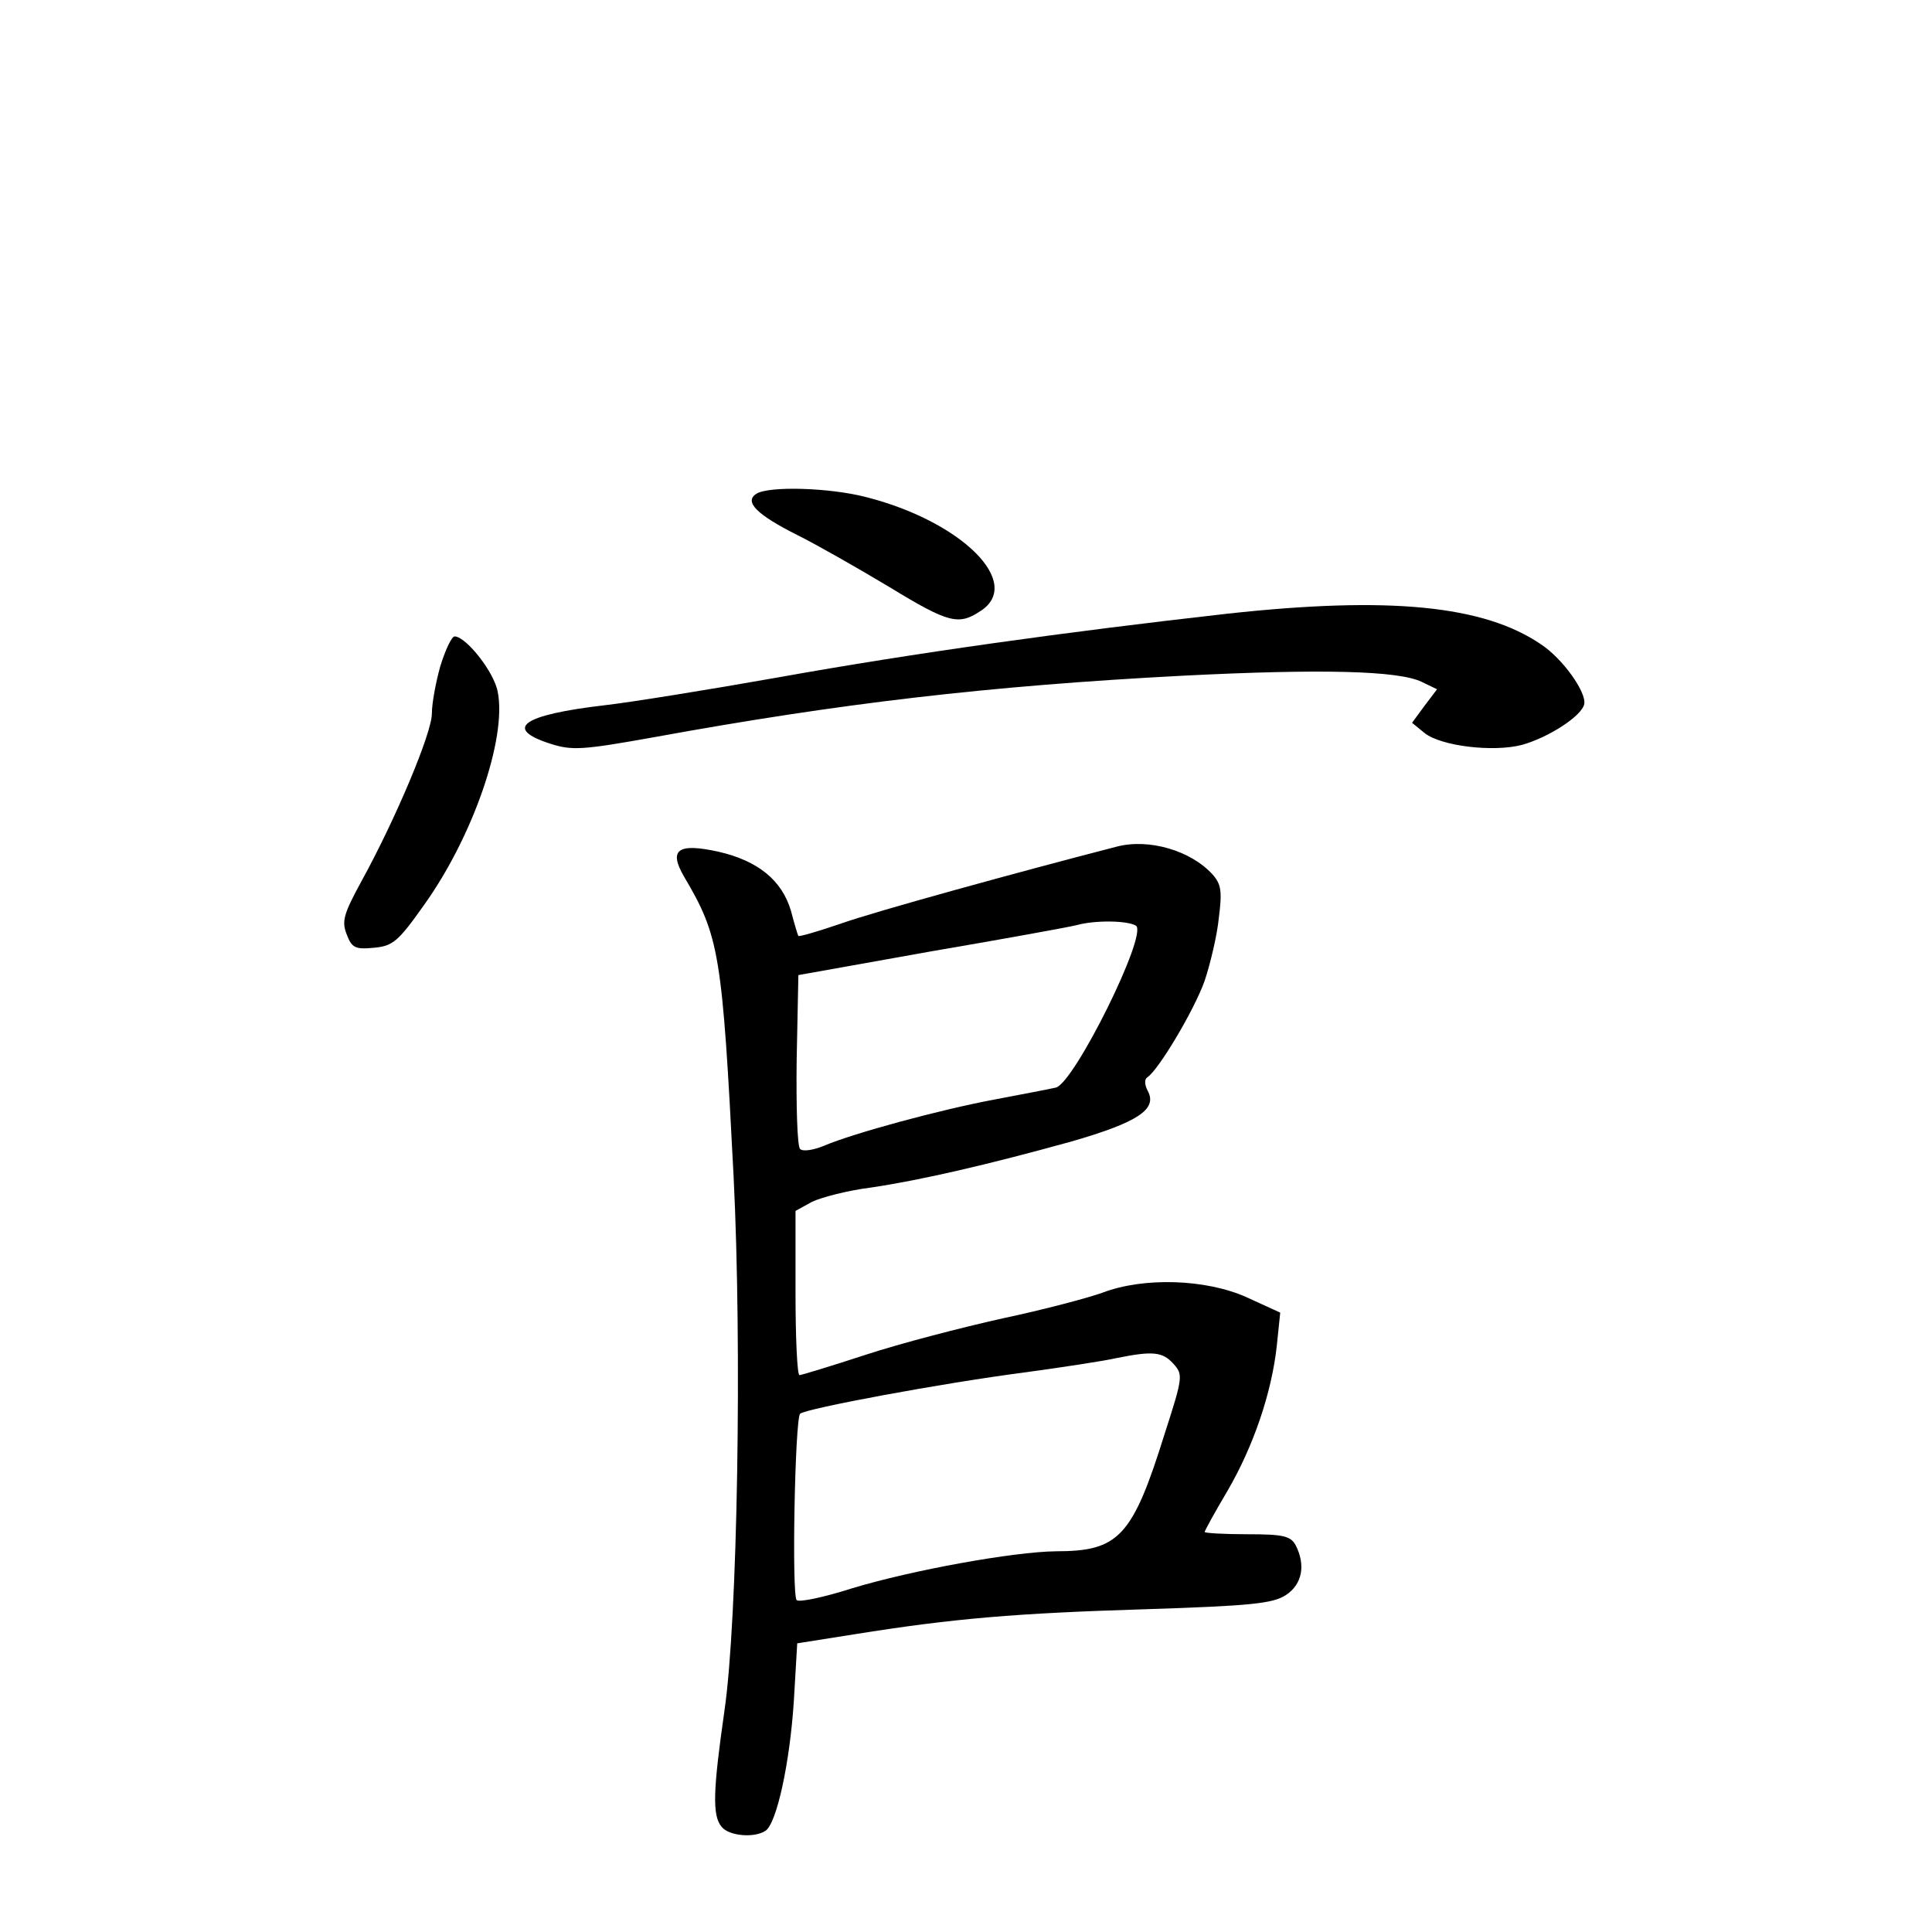 <?xml version="1.0" standalone="no"?>
<!DOCTYPE svg PUBLIC "-//W3C//DTD SVG 20010904//EN"
 "http://www.w3.org/TR/2001/REC-SVG-20010904/DTD/svg10.dtd">
<svg version="1.0" xmlns="http://www.w3.org/2000/svg"
 width="340pt" height="340pt" viewBox="0 0 340 340"
 preserveAspectRatio="xMidYMid meet">
<g transform="translate(0,340) scale(0.1,-0.1)"
fill="#000000" stroke="none">
<path d="M1331 2531 c-22 -14 1 -37 73 -73 34 -17 106 -58 161 -91 105 -64
122 -68 161 -42 75 49 -33 157 -201 200 -65 17 -172 20 -194 6z"/>
<path d="M2160 2320 c-284 -32 -550 -69 -790 -112 -124 -22 -261 -44 -305 -49
-146 -17 -180 -41 -96 -68 38 -12 56 -11 184 12 324 59 585 90 931 108 239 12
377 9 418 -11 l27 -13 -22 -29 -22 -30 22 -18 c29 -23 120 -34 171 -21 47 13
106 51 110 72 4 21 -38 80 -76 105 -101 69 -268 85 -552 54z"/>
<path d="M775 2228 c-8 -28 -15 -66 -15 -84 0 -34 -64 -186 -124 -295 -31 -57
-35 -70 -26 -93 9 -24 15 -27 47 -24 34 3 43 10 89 75 86 120 146 293 130 375
-6 35 -56 98 -76 98 -5 0 -16 -23 -25 -52z"/>
<path d="M1965 1910 c-178 -46 -425 -114 -484 -135 -41 -14 -75 -24 -76 -22
-1 1 -7 21 -13 44 -16 54 -58 88 -127 104 -72 16 -89 4 -61 -44 62 -105 67
-135 87 -527 15 -301 7 -782 -16 -940 -20 -140 -22 -185 -5 -205 13 -16 57
-20 77 -7 20 13 43 120 50 228 l6 102 101 16 c175 28 284 37 511 44 187 6 225
10 248 25 29 19 35 53 17 88 -9 16 -22 19 -85 19 -41 0 -75 2 -75 4 0 2 18 35
40 72 46 79 78 173 87 256 l6 58 -59 27 c-71 32 -181 36 -254 8 -25 -9 -104
-30 -175 -45 -72 -16 -180 -44 -241 -64 -61 -20 -114 -36 -117 -36 -4 0 -7 65
-7 145 l0 144 29 16 c17 8 63 20 103 25 88 13 205 40 353 81 118 34 152 57
135 89 -6 11 -6 21 -1 24 20 13 83 119 101 170 10 30 22 80 25 111 6 47 4 59
-11 76 -38 42 -112 64 -169 49z m34 -139 c22 -14 -109 -278 -141 -285 -13 -3
-61 -12 -108 -21 -96 -18 -247 -59 -299 -81 -19 -8 -38 -11 -43 -6 -5 5 -7 76
-6 157 l3 149 235 42 c129 22 244 43 255 46 33 9 89 8 104 -1z m66 -771 c17
-19 17 -23 -15 -122 -57 -183 -81 -208 -192 -208 -75 -1 -252 -33 -358 -65
-50 -16 -93 -25 -98 -21 -9 9 -3 318 6 328 9 9 250 54 397 73 66 9 138 20 160
25 64 13 81 11 100 -10z"/>
</g>
</svg>
